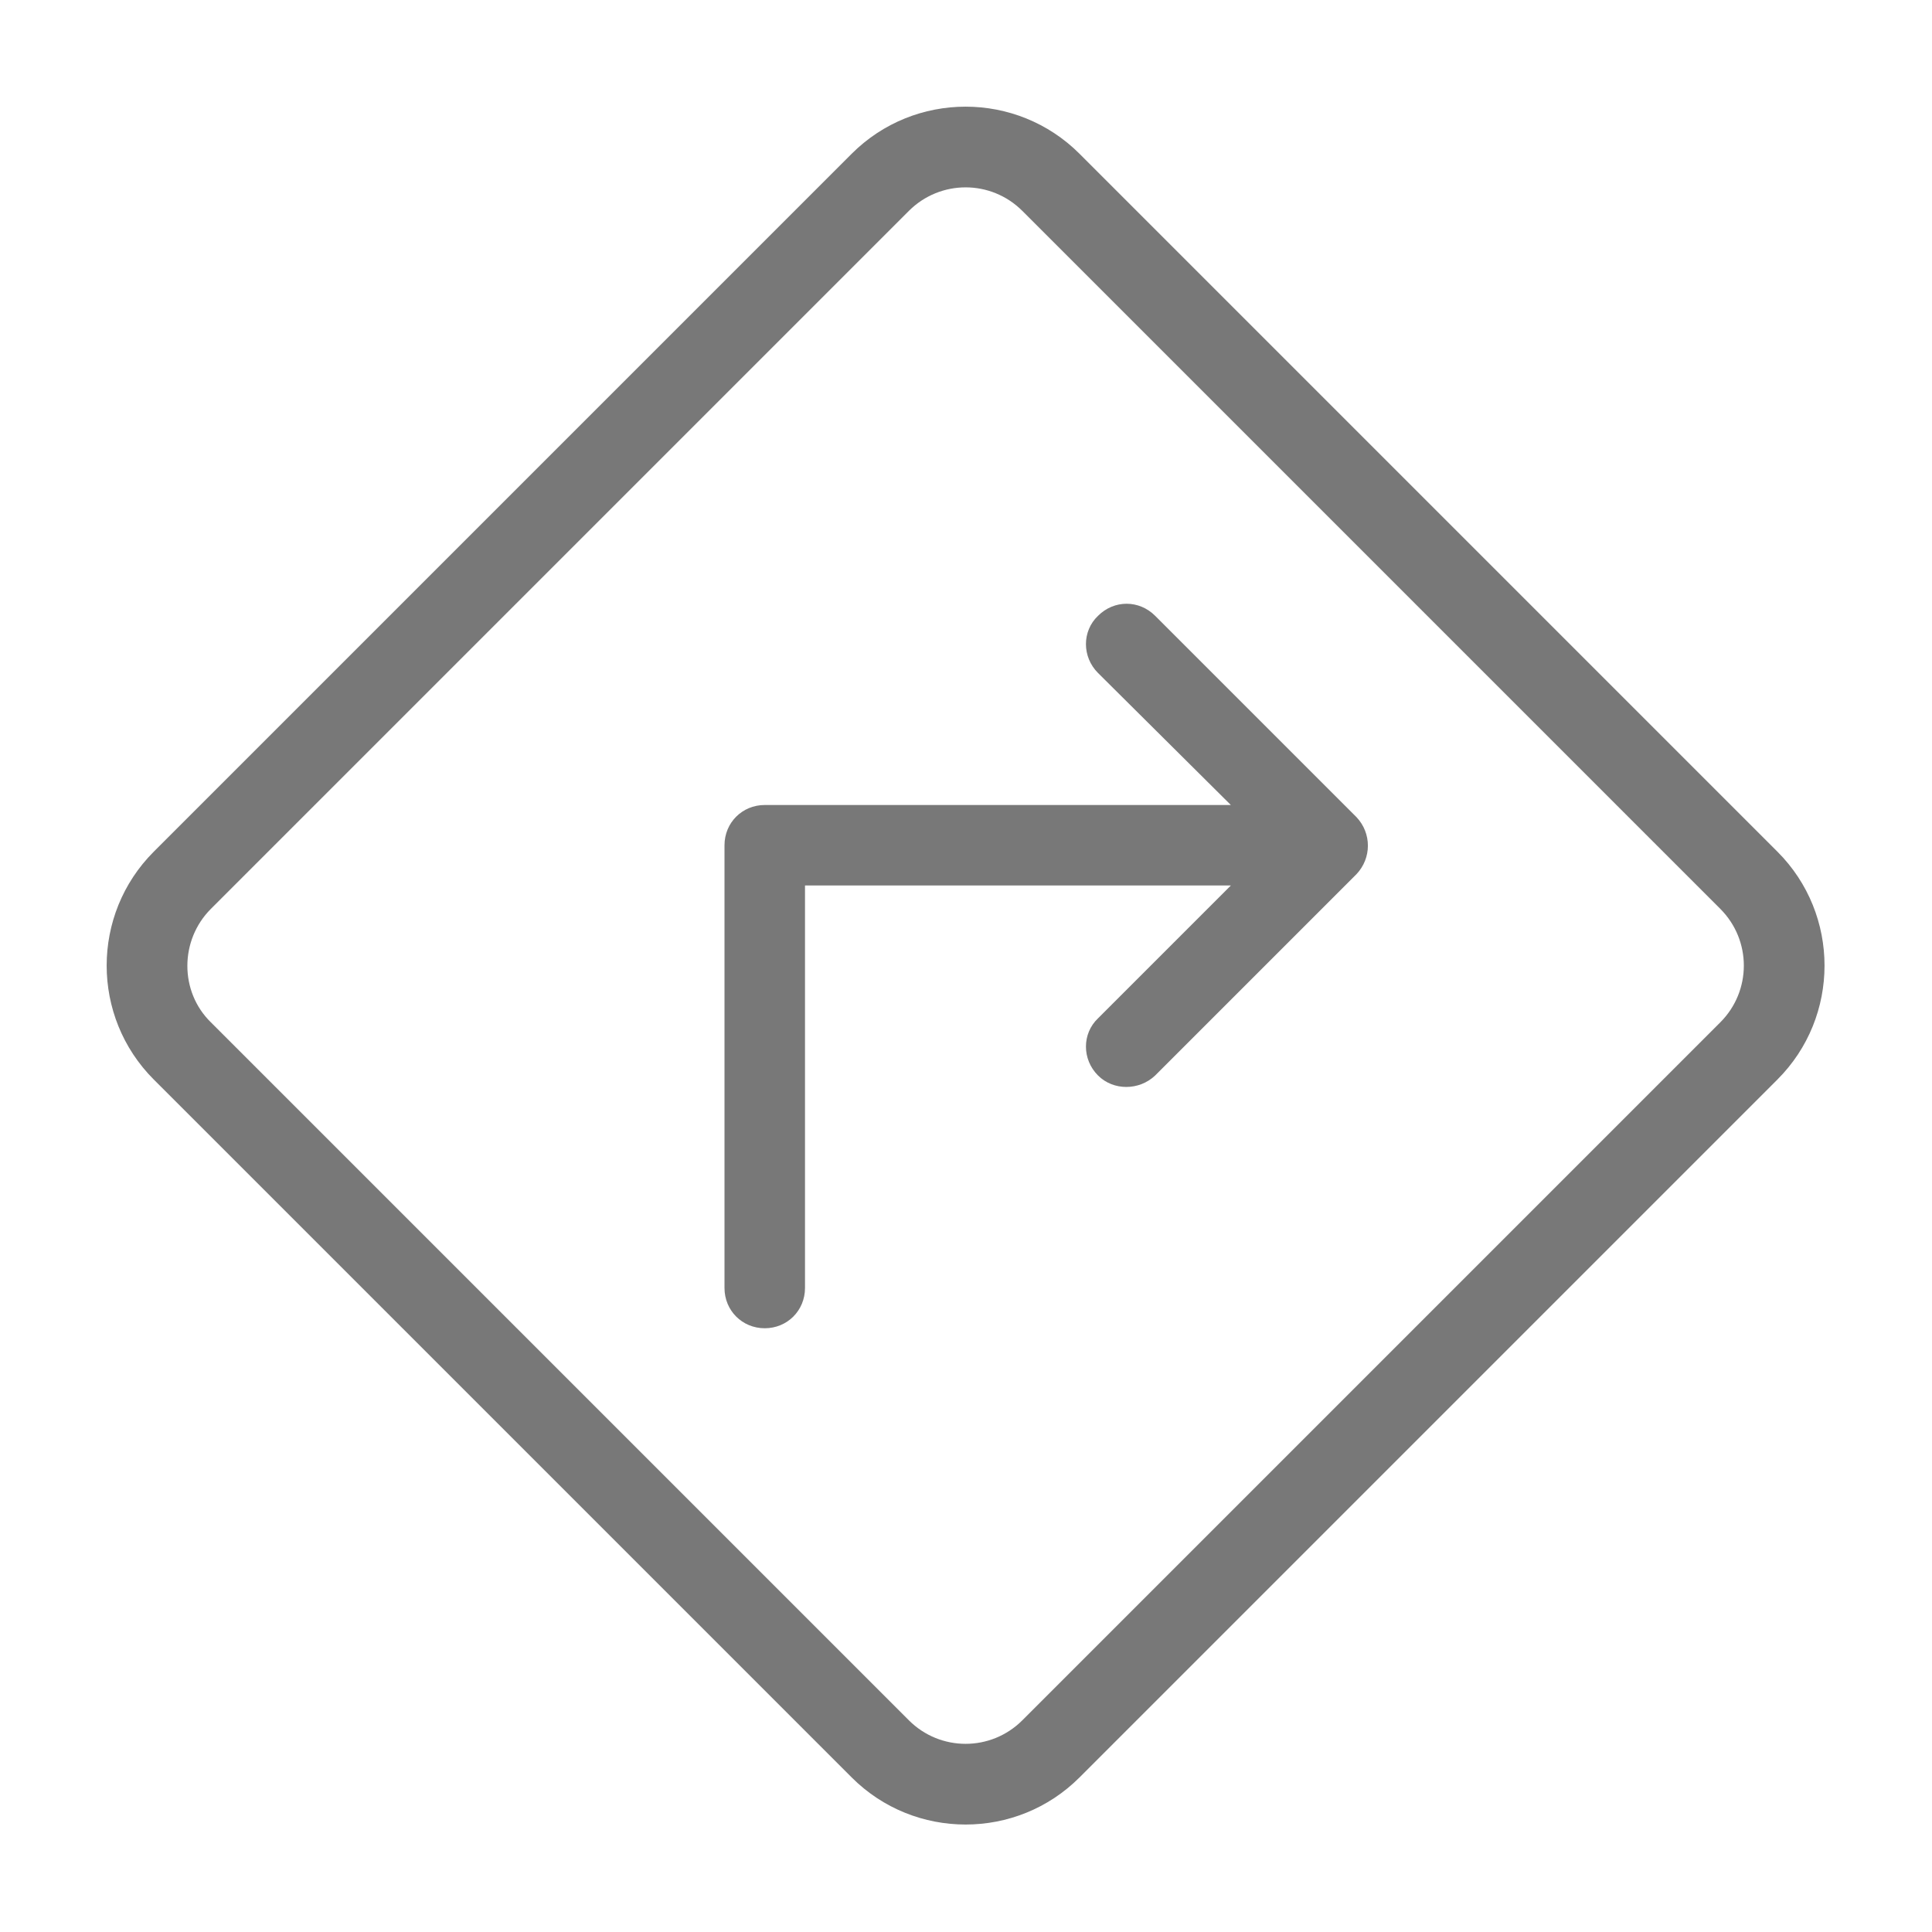 <svg width="24" height="24" viewBox="0 0 24 24" fill="none" xmlns="http://www.w3.org/2000/svg">
<path fill-rule="evenodd" clip-rule="evenodd" d="M2.62 11.29L11.29 2.62C11.68 2.23 12.31 2.23 12.7 2.62L21.37 11.29C21.76 11.68 21.76 12.31 21.37 12.7L12.7 21.37C12.31 21.76 11.68 21.76 11.29 21.37L2.62 12.7C2.23 12.32 2.23 11.68 2.62 11.29ZM1.91 13.41C1.13 12.63 1.13 11.36 1.91 10.58L10.58 1.91C11.36 1.13 12.63 1.13 13.41 1.91L22.08 10.58C22.86 11.36 22.86 12.63 22.08 13.41L13.41 22.08C12.63 22.86 11.36 22.86 10.58 22.08L1.91 13.41ZM14.35 7.65C14.15 7.45 13.84 7.45 13.64 7.65C13.44 7.84 13.44 8.16 13.64 8.36L15.29 10H9.5C9.22 10 9 10.22 9 10.5V16C9 16.28 9.22 16.5 9.5 16.5C9.78 16.5 10 16.28 10 16V11H15.29L13.64 12.65C13.44 12.84 13.44 13.16 13.64 13.36C13.83 13.55 14.15 13.55 14.35 13.36L16.85 10.86C17.04 10.66 17.04 10.35 16.85 10.15L14.35 7.65Z" fill="#787878"/>
</svg>
